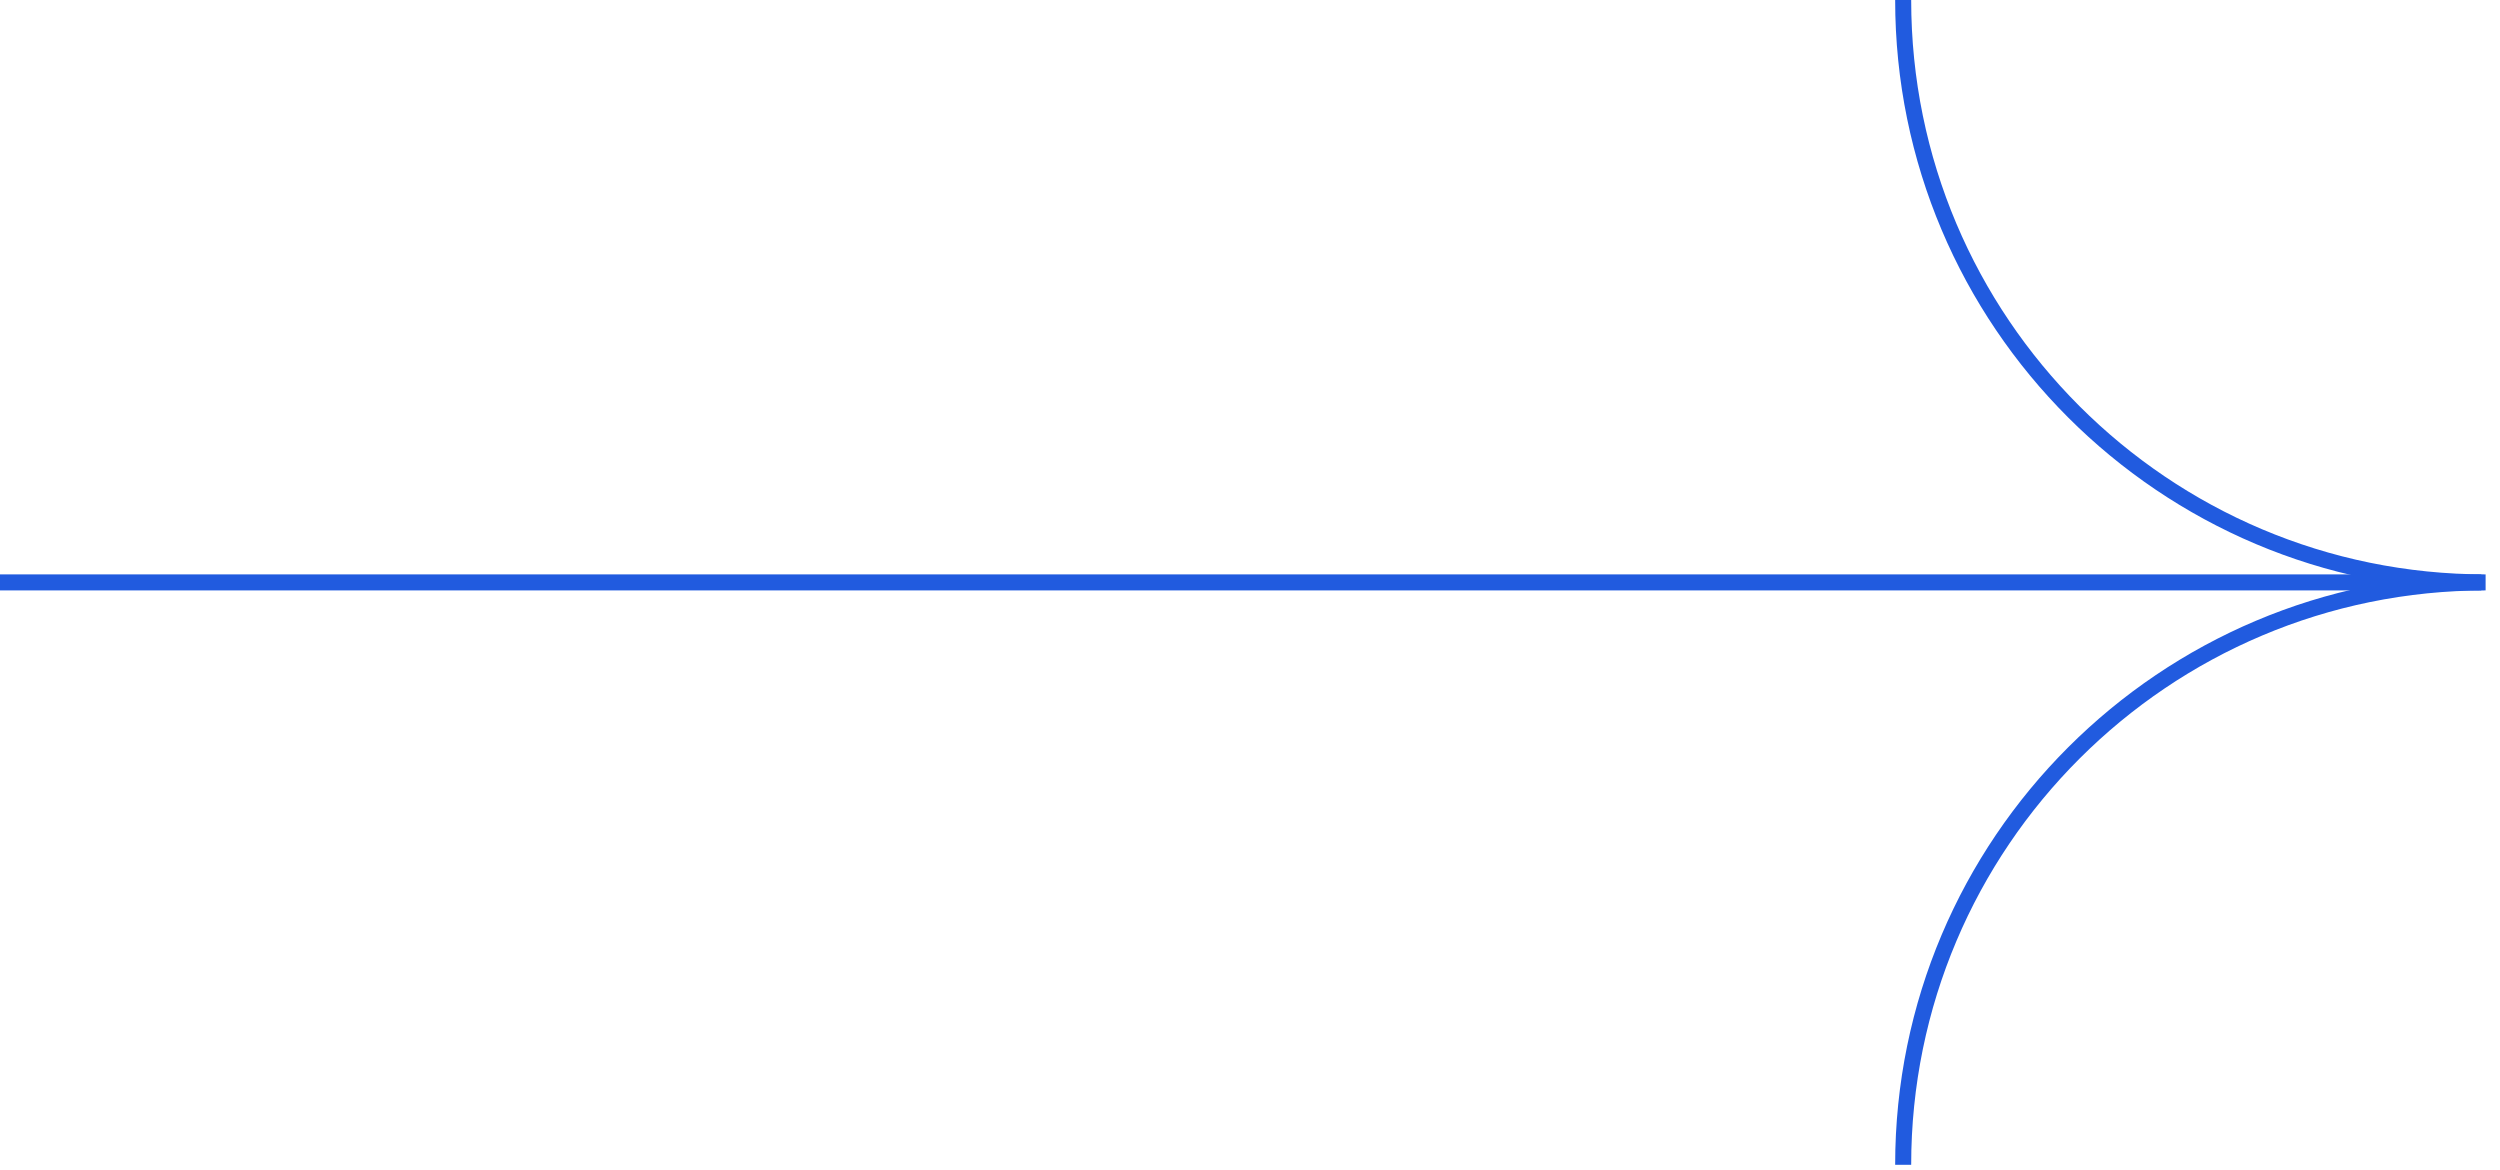 <svg width="156" height="73" viewBox="0 0 156 73" fill="none" xmlns="http://www.w3.org/2000/svg">
<path d="M154.834 36.342H0" stroke="#215BDF" stroke-miterlimit="10"/>
<path d="M118.758 0C118.758 20.051 135.02 36.342 155.102 36.342C135.05 36.342 118.758 52.603 118.758 72.684" stroke="#215BDF" stroke-miterlimit="10"/>
</svg>
